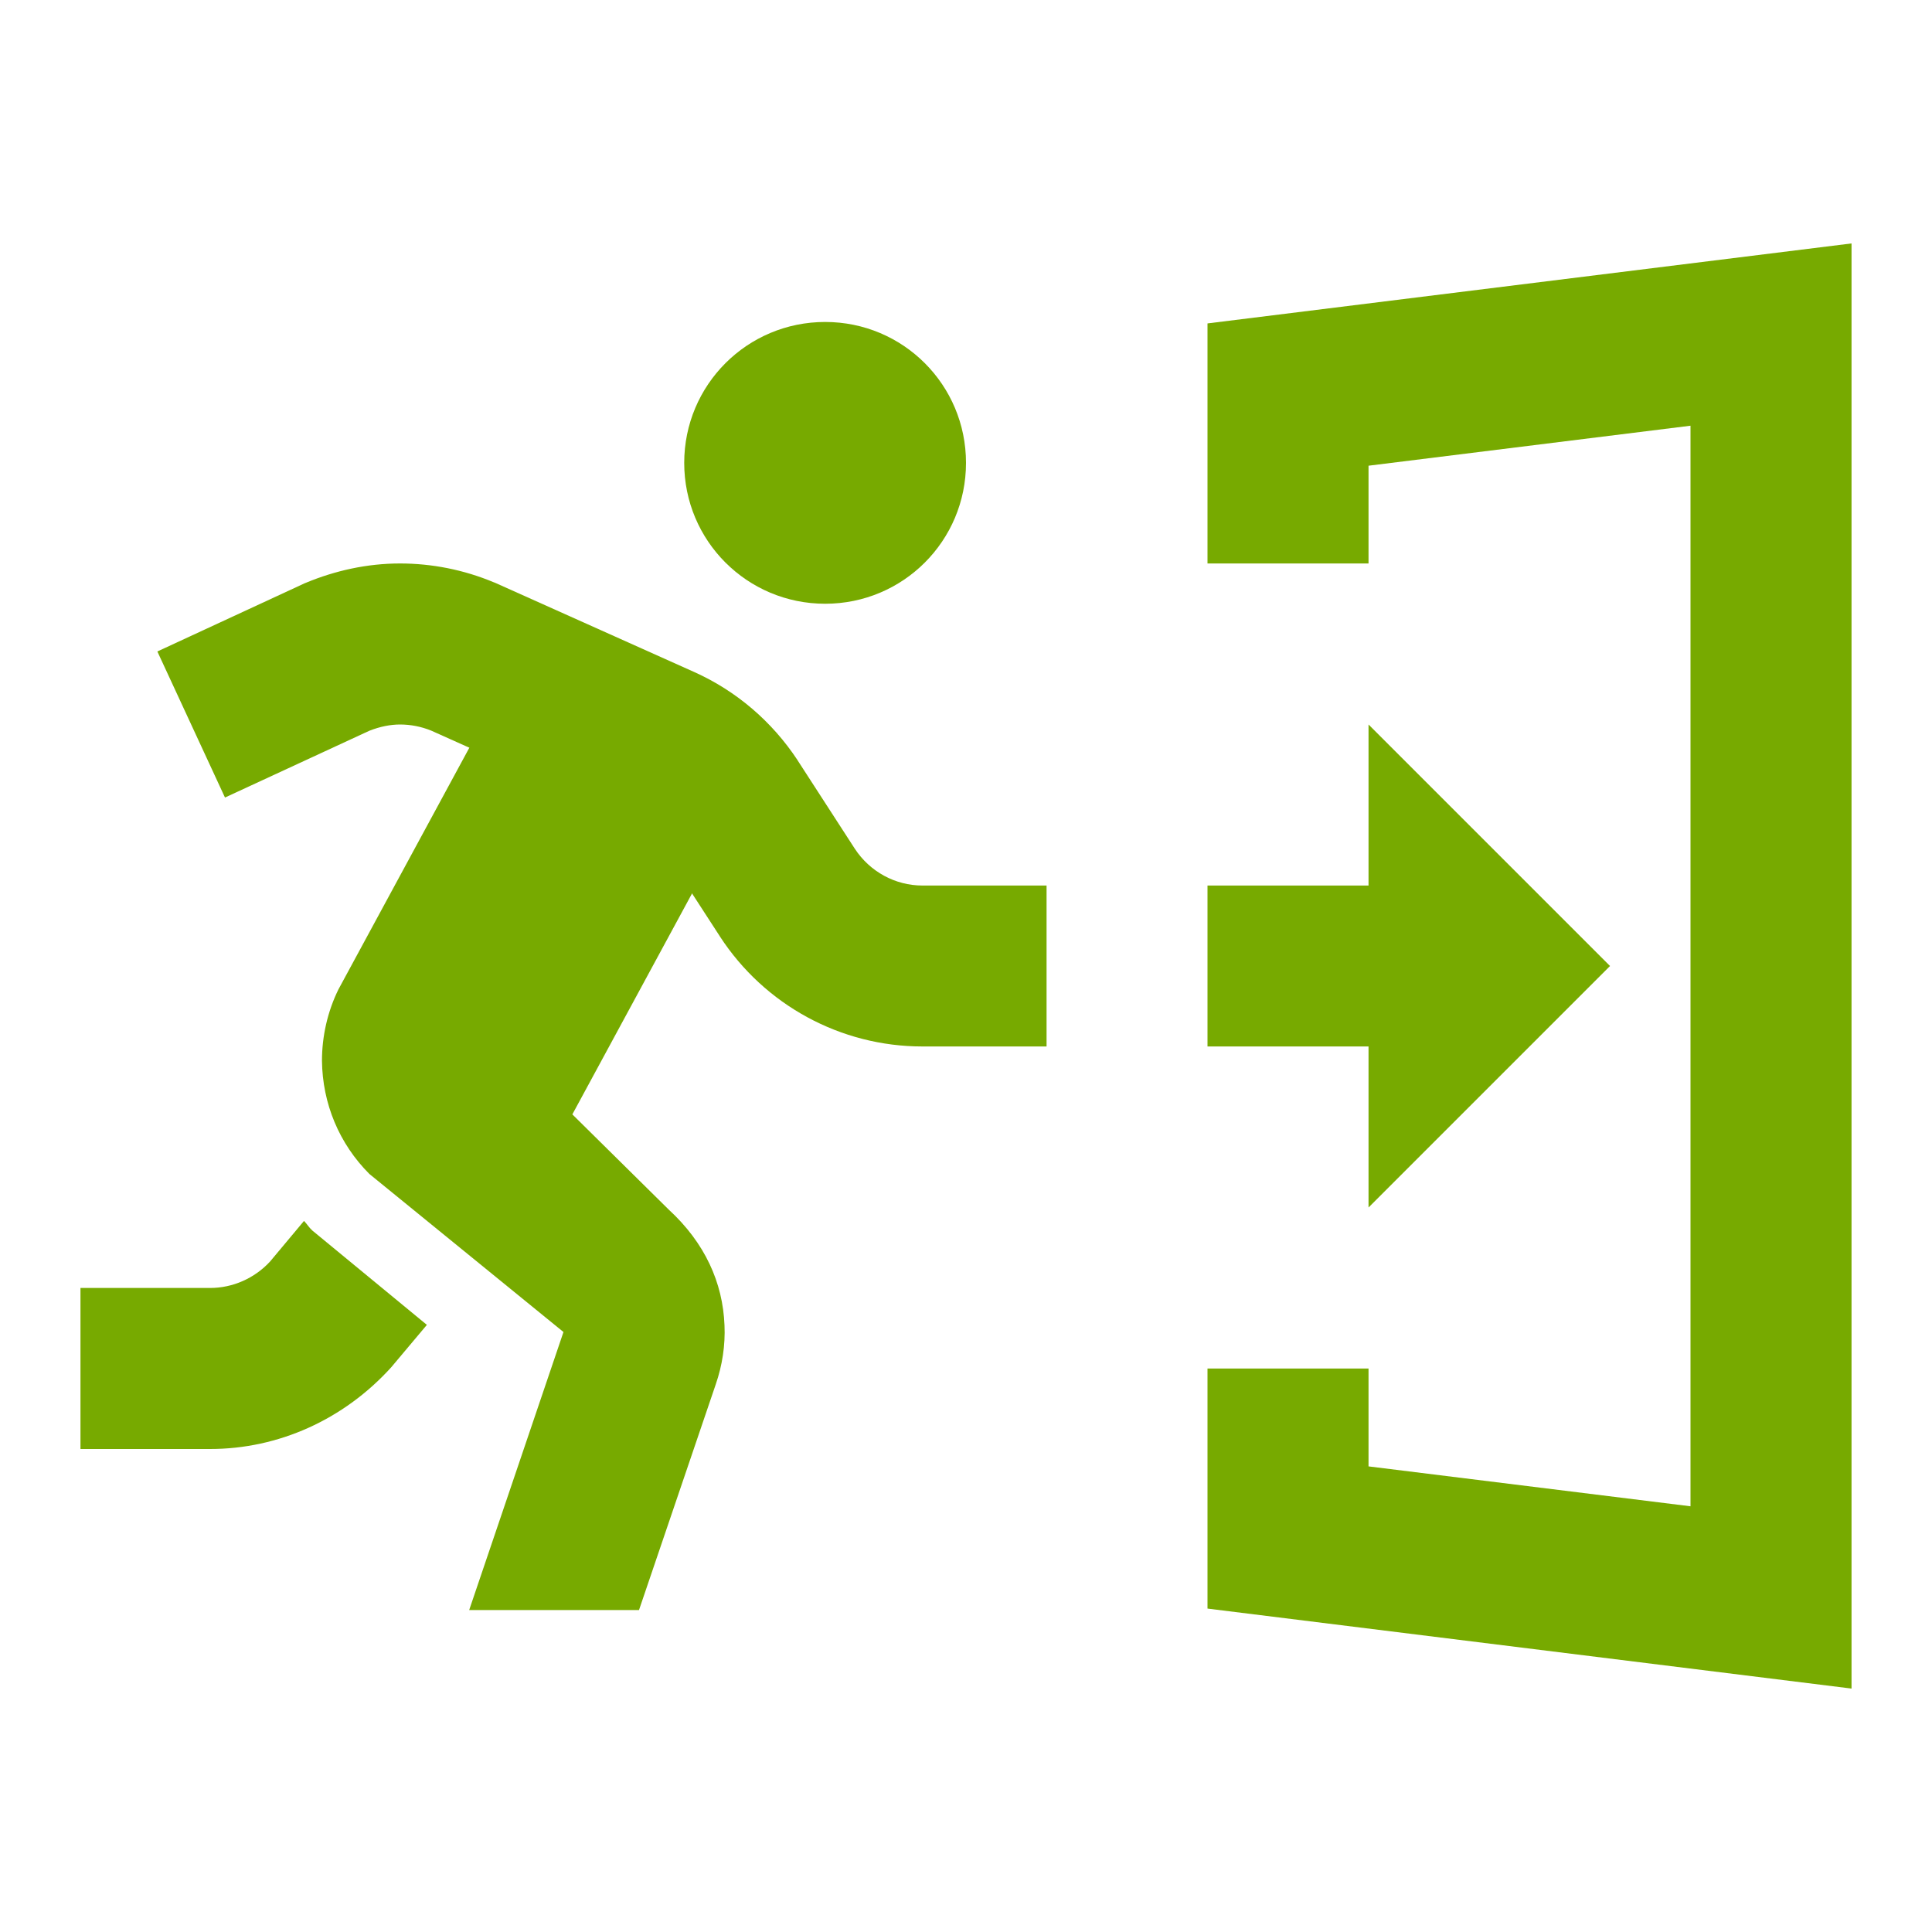 <svg width="20" height="20" viewBox="0 0 20 20" fill="none" xmlns="http://www.w3.org/2000/svg">
<path fill-rule="evenodd" clip-rule="evenodd" d="M12.5 9.167H15V10.833H12.5V9.167Z" fill="#77AA00"/>
<path d="M14.167 7.5V12.5L16.667 10L14.167 7.5Z" fill="#77AA00"/>
<path fill-rule="evenodd" clip-rule="evenodd" d="M19.167 2.52V17.48L12.5 16.652V14.167H14.167V15.18L17.5 15.593V4.407L14.167 4.821V5.833H12.5V3.348L19.167 2.52Z" fill="#77AA00"/>
<path d="M10 4.792C10 5.599 9.349 6.25 8.542 6.25C7.735 6.25 7.083 5.599 7.083 4.792C7.083 3.984 7.735 3.333 8.542 3.333C9.349 3.333 10 3.984 10 4.792Z" fill="#77AA00"/>
<path fill-rule="evenodd" clip-rule="evenodd" d="M3.823 7.565L2.329 8.256L1.629 6.744L3.154 6.038L3.169 6.032C3.47 5.907 3.8 5.833 4.141 5.833C4.471 5.833 4.801 5.898 5.112 6.028L5.123 6.032L7.185 6.956C7.185 6.956 7.185 6.957 7.185 6.956C7.625 7.153 7.994 7.472 8.256 7.869L8.26 7.876L8.849 8.786C8.849 8.785 8.85 8.786 8.849 8.786C9.005 9.024 9.268 9.167 9.549 9.167H10.834V10.833H9.549C8.701 10.833 7.914 10.403 7.453 9.695L7.452 9.693L6.864 8.786C6.771 8.646 6.645 8.541 6.504 8.478L4.463 7.563C4.359 7.521 4.25 7.5 4.141 7.5C4.043 7.5 3.934 7.521 3.823 7.565Z" fill="#77AA00"/>
<path d="M4.419 13.715L3.234 12.739C3.199 12.708 3.177 12.669 3.147 12.639L2.795 13.06C2.635 13.233 2.409 13.333 2.175 13.333H0.833V15H2.175C2.882 15 3.559 14.696 4.05 14.154L4.419 13.715Z" fill="#77AA00"/>
<path d="M6.923 12.522L5.925 11.536L7.418 8.78L5.005 7.47L3.503 10.243C3.39 10.473 3.333 10.729 3.333 10.981C3.338 11.424 3.511 11.84 3.824 12.153L5.833 13.789L4.857 16.667H6.615L7.409 14.332C7.478 14.132 7.509 13.924 7.5 13.72C7.483 13.277 7.296 12.865 6.923 12.522Z" fill="#77AA00"/>
</svg>
